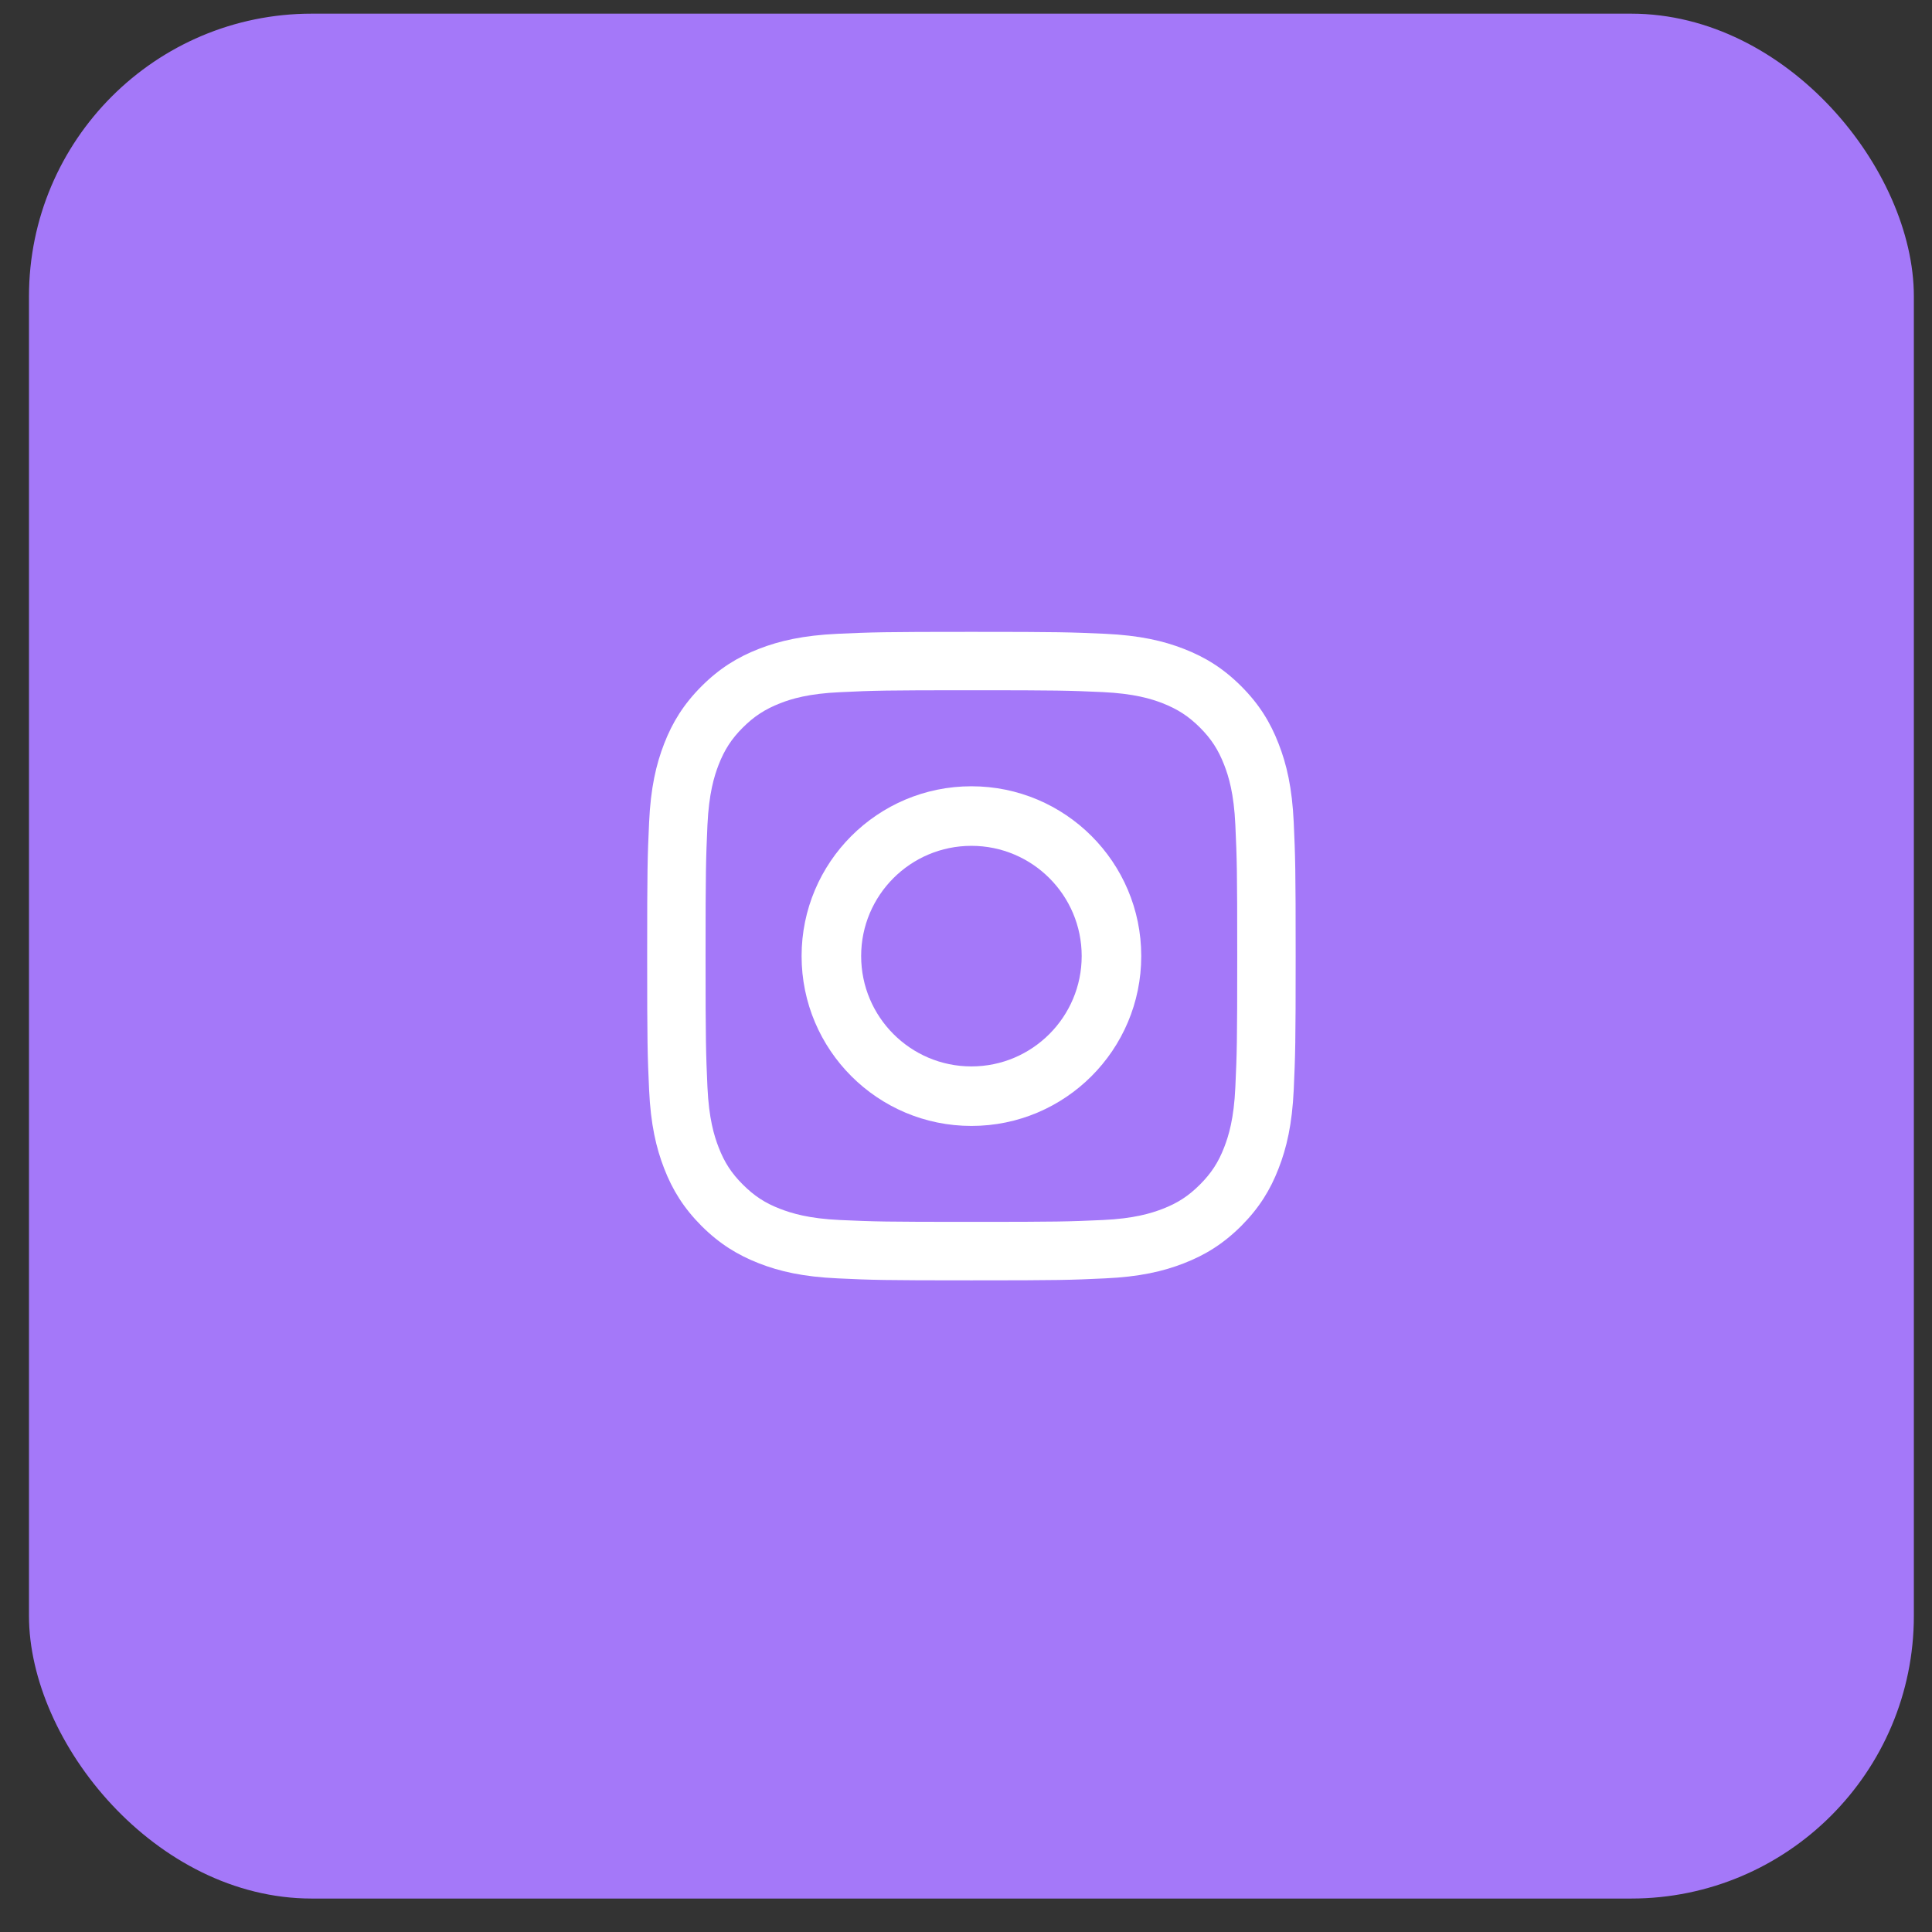 <?xml version="1.0" encoding="UTF-8"?>
<svg width="41px" height="41px" viewBox="0 0 41 41" version="1.1" xmlns="http://www.w3.org/2000/svg" xmlns:xlink="http://www.w3.org/1999/xlink">
    <rect x="0" y="0" width="41" height="41" fill="#333333" stroke="none"/>
    <title>Group 2</title>
    <g id="Page-1" stroke="none" stroke-width="1" fill="none" fill-rule="evenodd">
        <g id="Profile-Day" transform="translate(-860, -493)">
            <g id="Group-2" transform="translate(860.615, 493.29)">
                <rect id="Rectangle-Copy-28" fill="#A478F9" x="0" y="0" width="40" height="40" rx="6"></rect>
                <g id="Group-15" transform="translate(13.119, 13.119)" fill="#FFFFFF">
                    <path d="M6.881,0 C5.012,0 4.777,0.008 4.044,0.041 C3.311,0.075 2.81,0.19 2.373,0.36 C1.921,0.536 1.537,0.772 1.154,1.154 C0.772,1.537 0.536,1.921 0.361,2.372 C0.19,2.811 0.074,3.31 0.041,4.043 C0.007,4.777 0,5.012 0,6.88 C0,8.749 0.007,8.982 0.041,9.718 C0.074,10.449 0.19,10.95 0.361,11.389 C0.536,11.841 0.772,12.224 1.154,12.608 C1.537,12.989 1.921,13.225 2.373,13.401 C2.81,13.572 3.311,13.687 4.044,13.72 C4.777,13.755 5.012,13.762 6.881,13.762 C8.749,13.762 8.983,13.755 9.717,13.72 C10.45,13.687 10.95,13.571 11.387,13.401 C11.841,13.225 12.224,12.989 12.607,12.608 C12.989,12.224 13.225,11.841 13.399,11.389 C13.571,10.95 13.687,10.449 13.721,9.718 C13.754,8.982 13.762,8.749 13.762,6.88 C13.762,5.012 13.754,4.777 13.721,4.043 C13.687,3.31 13.571,2.81 13.399,2.372 C13.225,1.921 12.989,1.537 12.607,1.154 C12.224,0.772 11.841,0.536 11.387,0.36 C10.95,0.19 10.45,0.075 9.717,0.041 C8.983,0.008 8.749,0 6.881,0 M6.881,1.239 C8.718,1.239 8.935,1.245 9.662,1.278 C10.332,1.309 10.697,1.421 10.939,1.515 C11.26,1.642 11.489,1.79 11.73,2.03 C11.97,2.27 12.12,2.501 12.245,2.823 C12.339,3.064 12.452,3.429 12.482,4.099 C12.515,4.827 12.522,5.044 12.522,6.88 C12.522,8.719 12.515,8.935 12.482,9.661 C12.452,10.334 12.339,10.696 12.245,10.939 C12.12,11.262 11.97,11.49 11.73,11.73 C11.489,11.971 11.26,12.121 10.939,12.245 C10.697,12.338 10.332,12.452 9.662,12.482 C8.935,12.515 8.718,12.521 6.881,12.521 C5.042,12.521 4.826,12.515 4.1,12.482 C3.428,12.452 3.065,12.338 2.822,12.245 C2.501,12.121 2.272,11.971 2.031,11.73 C1.79,11.49 1.641,11.262 1.516,10.939 C1.422,10.696 1.31,10.334 1.279,9.661 C1.247,8.935 1.239,8.719 1.239,6.88 C1.239,5.044 1.247,4.827 1.279,4.099 C1.31,3.429 1.422,3.064 1.516,2.821 C1.641,2.501 1.79,2.27 2.031,2.03 C2.272,1.79 2.501,1.642 2.822,1.515 C3.065,1.421 3.428,1.309 4.1,1.28 C4.826,1.245 5.043,1.239 6.881,1.239" id="Fill-1"></path>
                    <path d="M6.881,9.222 C5.588,9.222 4.541,8.171 4.541,6.88 C4.541,5.589 5.588,4.541 6.881,4.541 C8.173,4.541 9.221,5.589 9.221,6.88 C9.221,8.171 8.173,9.222 6.881,9.222 M6.881,3.277 C4.891,3.277 3.277,4.891 3.277,6.88 C3.277,8.871 4.891,10.485 6.881,10.485 C8.871,10.485 10.485,8.871 10.485,6.88 C10.485,4.89 8.871,3.277 6.881,3.277" id="Fill-4"></path>
                </g>
            </g>
        </g>
    </g>
</svg>